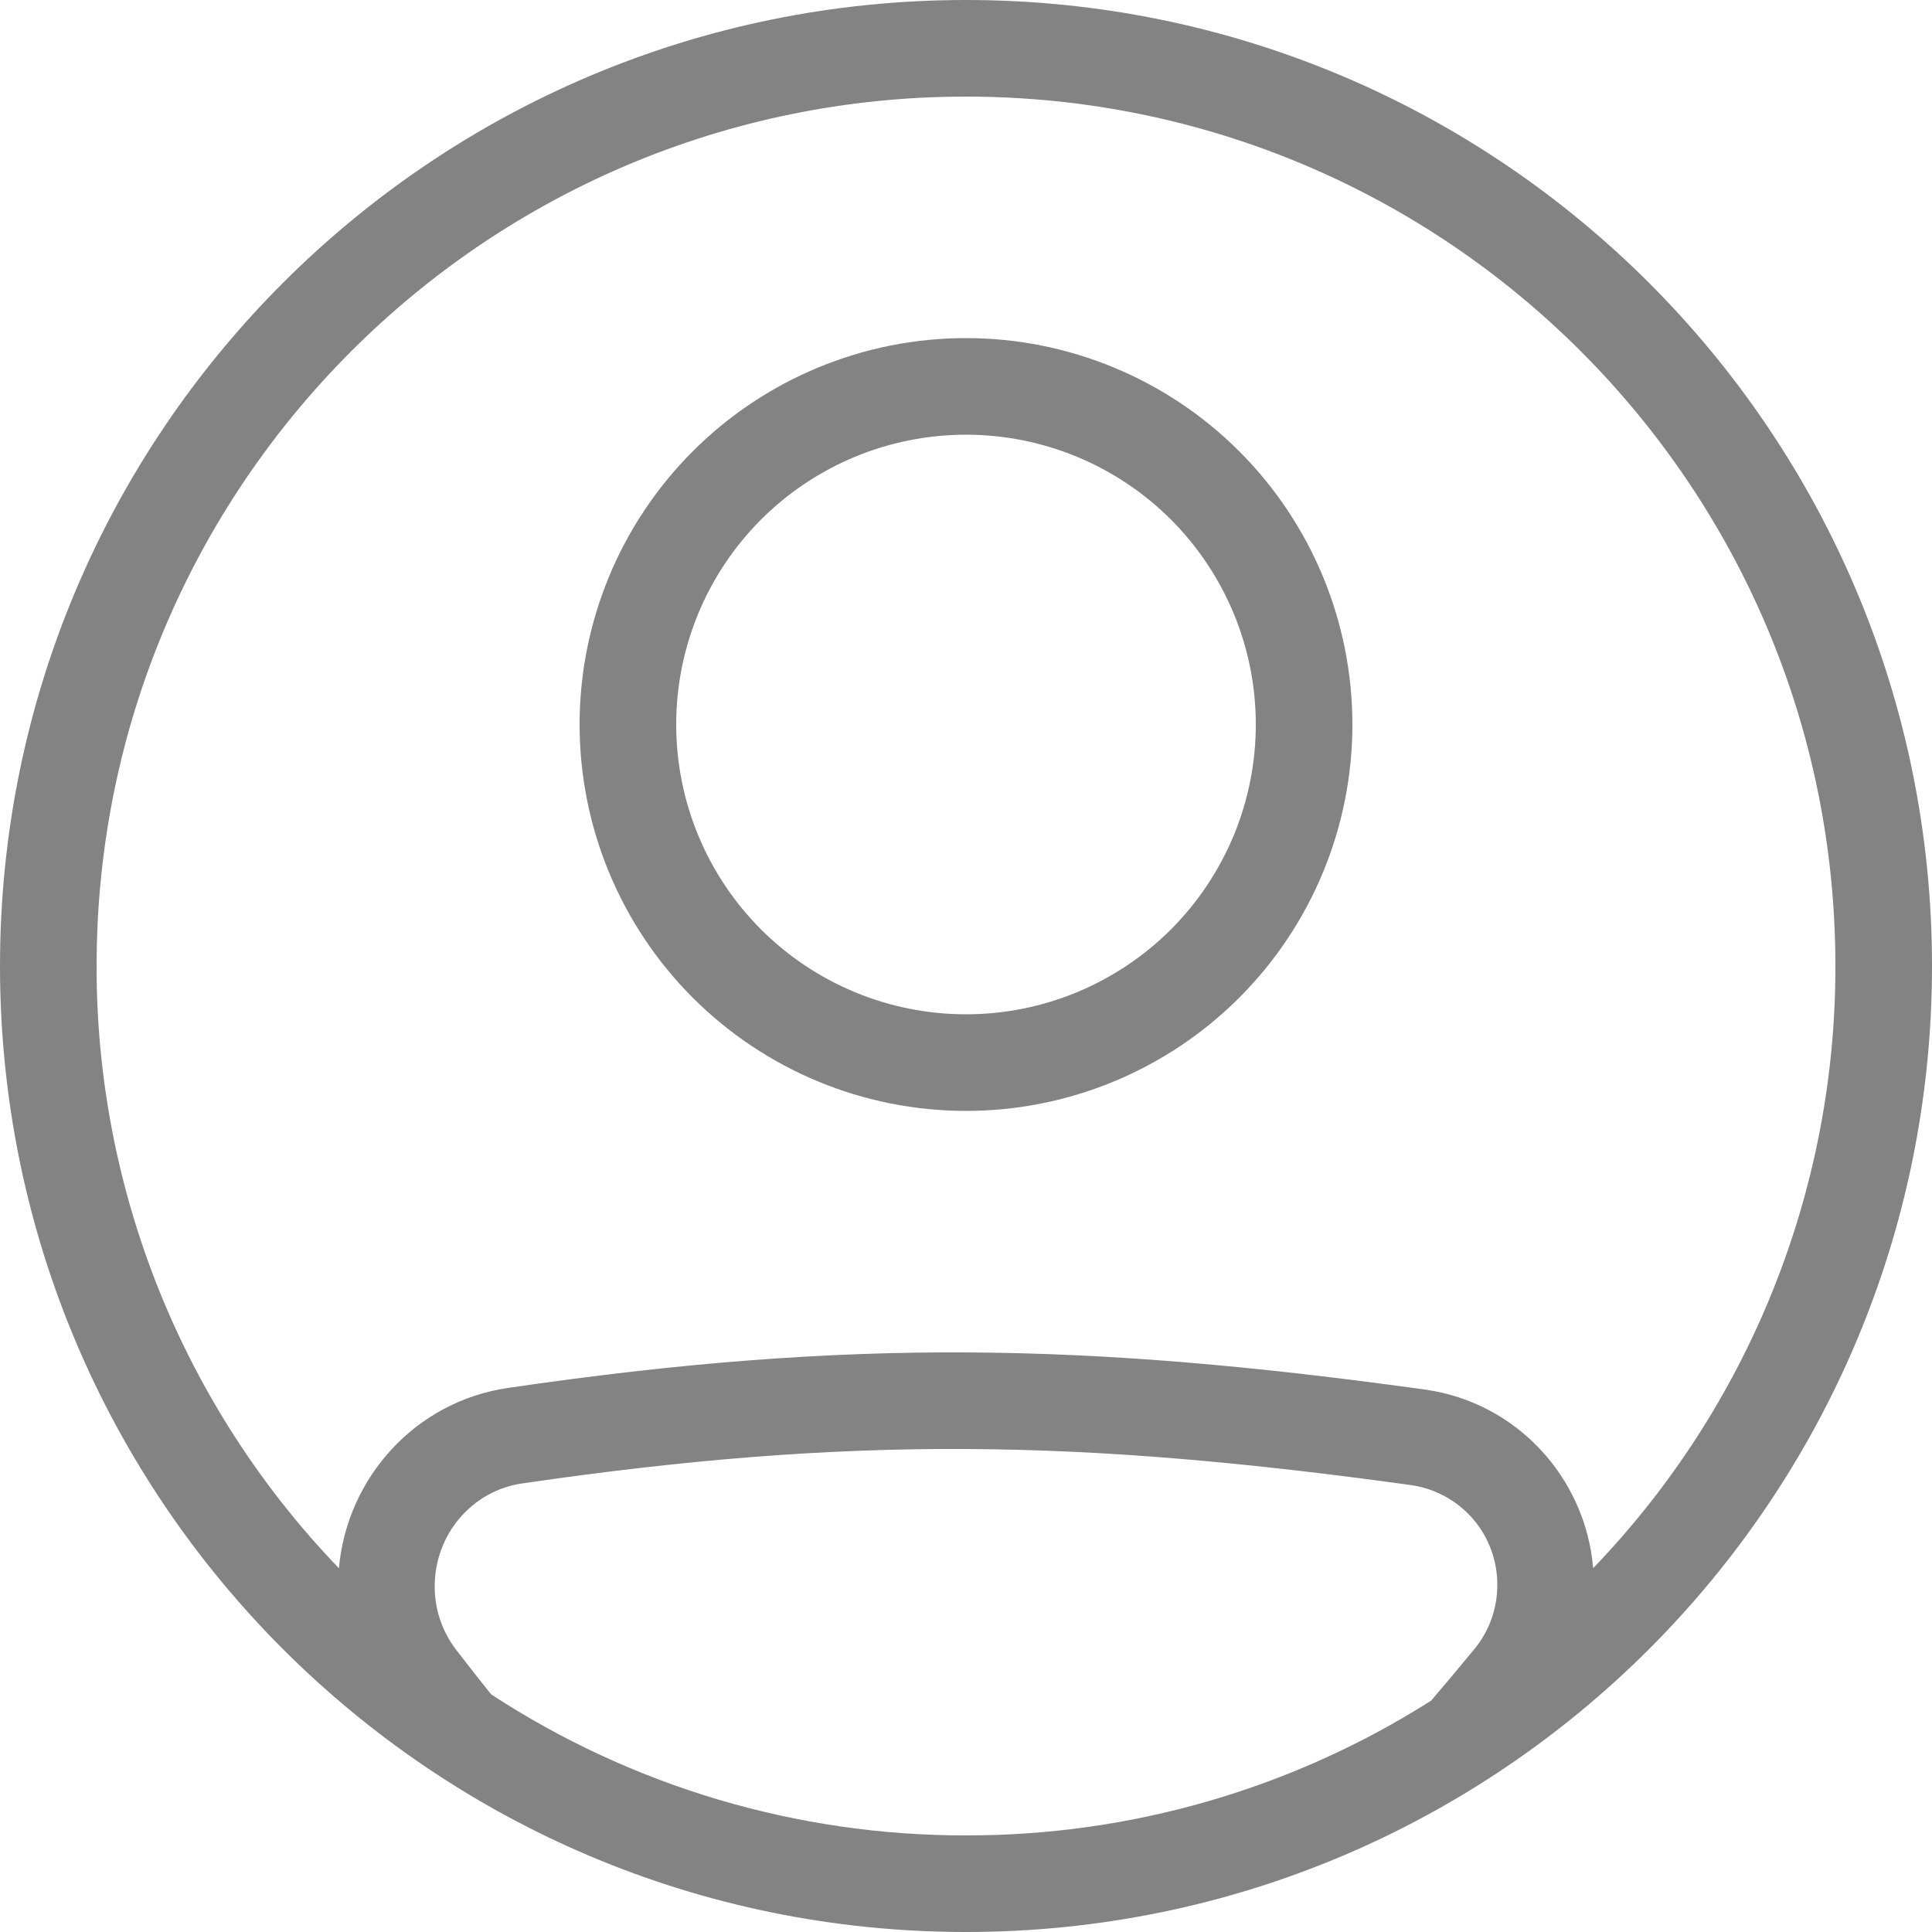 <svg width="24" height="24" viewBox="0 0 24 24" fill="none" xmlns="http://www.w3.org/2000/svg">
<path fill-rule="evenodd" clip-rule="evenodd" d="M12 13.8C13.273 13.8 14.494 13.294 15.394 12.394C16.294 11.494 16.8 10.273 16.8 9C16.8 7.727 16.294 6.506 15.394 5.606C14.494 4.706 13.273 4.2 12 4.2C10.727 4.2 9.506 4.706 8.606 5.606C7.706 6.506 7.2 7.727 7.2 9C7.2 10.273 7.706 11.494 8.606 12.394C9.506 13.294 10.727 13.8 12 13.8ZM12 12.6C12.473 12.6 12.941 12.507 13.378 12.326C13.814 12.145 14.211 11.88 14.546 11.546C14.88 11.211 15.145 10.814 15.326 10.378C15.507 9.941 15.6 9.473 15.6 9C15.6 8.527 15.507 8.059 15.326 7.622C15.145 7.186 14.88 6.789 14.546 6.454C14.211 6.12 13.814 5.855 13.378 5.674C12.941 5.493 12.473 5.4 12 5.4C11.045 5.4 10.13 5.779 9.454 6.454C8.779 7.13 8.4 8.045 8.4 9C8.4 9.955 8.779 10.87 9.454 11.546C10.13 12.221 11.045 12.6 12 12.6Z" fill="#838383"/>
<path fill-rule="evenodd" clip-rule="evenodd" d="M24 12C24 18.628 18.628 24 12 24C5.372 24 0 18.628 0 12C0 5.372 5.372 0 12 0C18.628 0 24 5.372 24 12ZM17.778 21.126C16.051 22.223 14.046 22.803 12 22.8C9.905 22.803 7.855 22.194 6.101 21.048C5.957 20.868 5.811 20.682 5.663 20.49C5.492 20.265 5.399 19.99 5.4 19.707C5.4 19.061 5.864 18.519 6.485 18.428C10.592 17.828 13.42 17.88 17.533 18.449C17.83 18.493 18.103 18.642 18.299 18.87C18.495 19.098 18.602 19.39 18.6 19.691C18.6 19.979 18.501 20.258 18.322 20.477C18.138 20.701 17.956 20.918 17.778 21.126ZM19.791 19.48C19.695 18.356 18.842 17.419 17.697 17.261C13.487 16.678 10.545 16.622 6.312 17.241C5.16 17.409 4.311 18.355 4.21 19.481C2.275 17.471 1.196 14.789 1.2 12C1.2 6.035 6.035 1.2 12 1.2C17.965 1.2 22.8 6.035 22.8 12C22.804 14.789 21.725 17.47 19.791 19.48Z" fill="#838383"/>
</svg>
